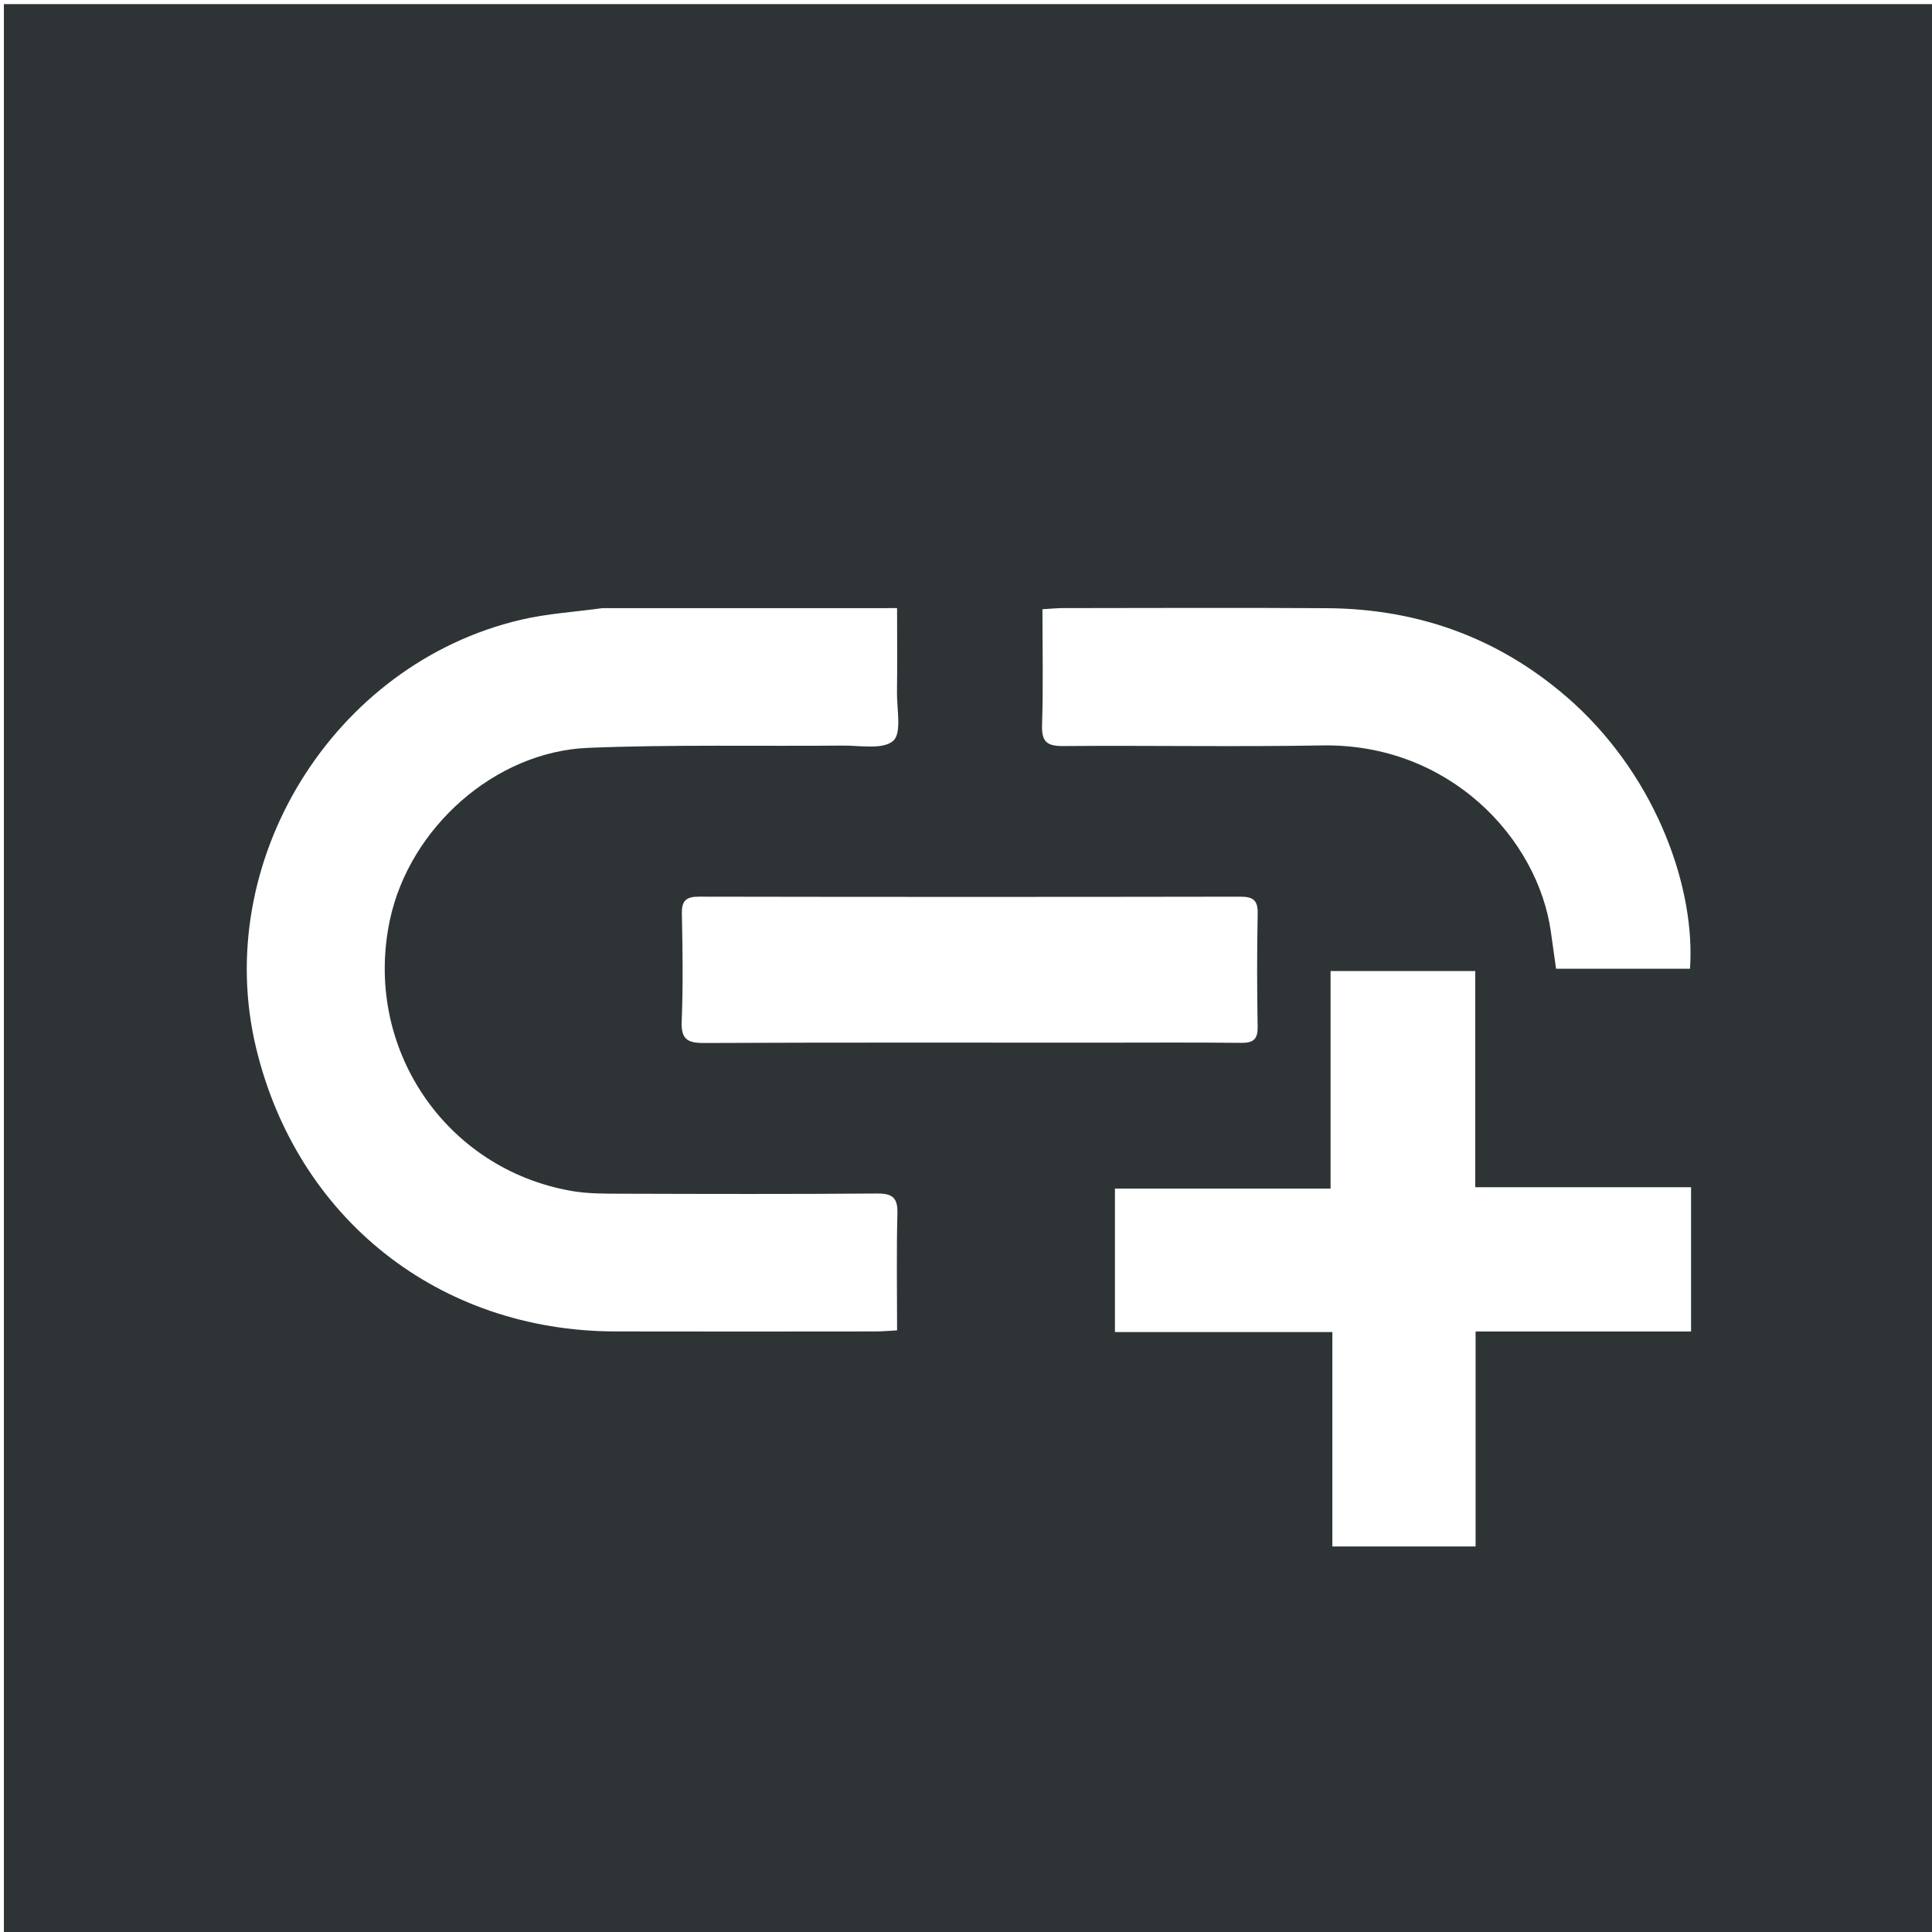 <svg version="1.1" id="Layer_1" xmlns="http://www.w3.org/2000/svg" xmlns:xlink="http://www.w3.org/1999/xlink" x="0px" y="0px"
	 width="16" height="16" viewBox="0 0 512 512" enable-background="new 0 0 512 512" xml:space="preserve">
<path fill="#2e3436" opacity="1" stroke="none" 
	d="
M249,513 
	C166.02,513 83.54,513 1.03,513 
	C1.03,342.395 1.03,171.79 1.03,1.093 
	C171.563,1.093 342.127,1.093 512.845,1.093 
	C512.845,171.667 512.845,342.333 512.845,513 
	C425.124,513 337.312,513 249,513 
M159.642,161.167 
	C152.419,162.165 145.062,162.593 137.995,164.254 
	C88.251,175.941 55.986,228.303 67.864,277.697 
	C78.762,323.01 116.358,352.732 163.008,352.845 
	C186.001,352.902 208.995,352.863 231.989,352.846 
	C233.743,352.845 235.497,352.68 237.737,352.566 
	C237.737,341.908 237.555,331.769 237.824,321.641 
	C237.935,317.464 236.587,316.263 232.455,316.295 
	C209.962,316.472 187.467,316.415 164.973,316.347 
	C160.483,316.333 155.913,316.385 151.516,315.623 
	C117.782,309.774 96.129,277.322 103.35,243.697 
	C108.573,219.38 131.148,199.182 155.893,198.185 
	C178.352,197.28 200.866,197.794 223.355,197.589 
	C227.953,197.547 233.983,198.725 236.704,196.33 
	C239.025,194.288 237.651,187.922 237.71,183.466 
	C237.805,176.189 237.735,168.909 237.735,161.157 
	C211.517,161.157 186.064,161.157 159.642,161.167 
M409.501,352.851 
	C422.283,352.851 435.064,352.851 448.149,352.851 
	C448.149,339.919 448.149,327.559 448.149,314.629 
	C428.997,314.629 410.25,314.629 390.957,314.629 
	C390.957,295.173 390.957,276.281 390.957,257.342 
	C378.006,257.342 365.616,257.342 352.615,257.342 
	C352.615,276.555 352.615,295.431 352.615,314.981 
	C333.14,314.981 314.272,314.981 295.47,314.981 
	C295.47,327.912 295.47,340.148 295.47,353.004 
	C314.705,353.004 333.586,353.004 353.091,353.004 
	C353.091,372.335 353.091,391.05 353.091,409.832 
	C365.976,409.832 378.22,409.832 391.047,409.832 
	C391.047,390.782 391.047,372.058 391.047,352.851 
	C397.253,352.851 402.877,352.851 409.501,352.851 
M417.112,186.397 
	C398.542,169.555 376.604,161.337 351.651,161.178 
	C328.329,161.03 305.005,161.139 281.682,161.154 
	C280.075,161.156 278.469,161.326 276.26,161.453 
	C276.26,171.938 276.49,182.066 276.156,192.175 
	C276.005,196.719 277.576,197.746 281.86,197.711 
	C304.681,197.52 327.511,197.95 350.327,197.547 
	C384.111,196.95 407.535,222.199 411.003,246.951 
	C411.456,250.179 411.905,253.408 412.369,256.726 
	C424.4,256.726 436.144,256.726 447.867,256.726 
	C449.329,235.825 439.407,206.833 417.112,186.397 
M291.5,276.318 
	C303.99,276.316 316.48,276.233 328.969,276.367 
	C332.191,276.402 333.343,275.373 333.287,272.084 
	C333.12,262.095 333.091,252.098 333.3,242.111 
	C333.375,238.515 332.04,237.624 328.664,237.63 
	C280.87,237.713 233.075,237.715 185.281,237.627 
	C181.836,237.62 180.629,238.647 180.704,242.166 
	C180.904,251.654 181.04,261.16 180.657,270.637 
	C180.464,275.401 182.154,276.425 186.584,276.405 
	C221.222,276.247 255.861,276.318 291.5,276.318 
z"/>
<path fill="#FCFEFD" opacity="0" stroke="none" 
	d="
M160.126,161.162 
	C186.064,161.157 211.517,161.157 237.735,161.157 
	C237.735,168.909 237.805,176.189 237.71,183.466 
	C237.651,187.922 239.025,194.288 236.704,196.33 
	C233.983,198.725 227.953,197.547 223.355,197.589 
	C200.866,197.794 178.352,197.28 155.893,198.185 
	C131.148,199.182 108.573,219.38 103.35,243.697 
	C96.129,277.322 117.782,309.774 151.516,315.623 
	C155.913,316.385 160.483,316.333 164.973,316.347 
	C187.467,316.415 209.962,316.472 232.455,316.295 
	C236.587,316.263 237.935,317.464 237.824,321.641 
	C237.555,331.769 237.737,341.908 237.737,352.566 
	C235.497,352.68 233.743,352.845 231.989,352.846 
	C208.995,352.863 186.001,352.902 163.008,352.845 
	C116.358,352.732 78.762,323.01 67.864,277.697 
	C55.986,228.303 88.251,175.941 137.995,164.254 
	C145.062,162.593 152.419,162.165 160.126,161.162 
z"/>
<path fill="#FEFFFE" opacity="0" stroke="none" 
	d="
M409.001,352.851 
	C402.877,352.851 397.253,352.851 391.047,352.851 
	C391.047,372.058 391.047,390.782 391.047,409.832 
	C378.22,409.832 365.976,409.832 353.091,409.832 
	C353.091,391.05 353.091,372.335 353.091,353.004 
	C333.586,353.004 314.705,353.004 295.47,353.004 
	C295.47,340.148 295.47,327.912 295.47,314.981 
	C314.272,314.981 333.14,314.981 352.615,314.981 
	C352.615,295.431 352.615,276.555 352.615,257.342 
	C365.616,257.342 378.006,257.342 390.957,257.342 
	C390.957,276.281 390.957,295.173 390.957,314.629 
	C410.25,314.629 428.997,314.629 448.149,314.629 
	C448.149,327.559 448.149,339.919 448.149,352.851 
	C435.064,352.851 422.283,352.851 409.001,352.851 
z"/>
<path fill="#FCFEFD" opacity="0" stroke="none" 
	d="
M417.372,186.636 
	C439.407,206.833 449.329,235.825 447.867,256.726 
	C436.144,256.726 424.4,256.726 412.369,256.726 
	C411.905,253.408 411.456,250.179 411.003,246.951 
	C407.535,222.199 384.111,196.95 350.327,197.547 
	C327.511,197.95 304.681,197.52 281.86,197.711 
	C277.576,197.746 276.005,196.719 276.156,192.175 
	C276.49,182.066 276.26,171.938 276.26,161.453 
	C278.469,161.326 280.075,161.156 281.682,161.154 
	C305.005,161.139 328.329,161.03 351.651,161.178 
	C376.604,161.337 398.542,169.555 417.372,186.636 
z"/>
<path fill="#FEFFFE" opacity="0" stroke="none" 
	d="
M291,276.318 
	C255.861,276.318 221.222,276.247 186.584,276.405 
	C182.154,276.425 180.464,275.401 180.657,270.637 
	C181.04,261.16 180.904,251.654 180.704,242.166 
	C180.629,238.647 181.836,237.62 185.281,237.627 
	C233.075,237.715 280.87,237.713 328.664,237.63 
	C332.04,237.624 333.375,238.515 333.3,242.111 
	C333.091,252.098 333.12,262.095 333.287,272.084 
	C333.343,275.373 332.191,276.402 328.969,276.367 
	C316.48,276.233 303.99,276.316 291,276.318 
z"/>
</svg>
